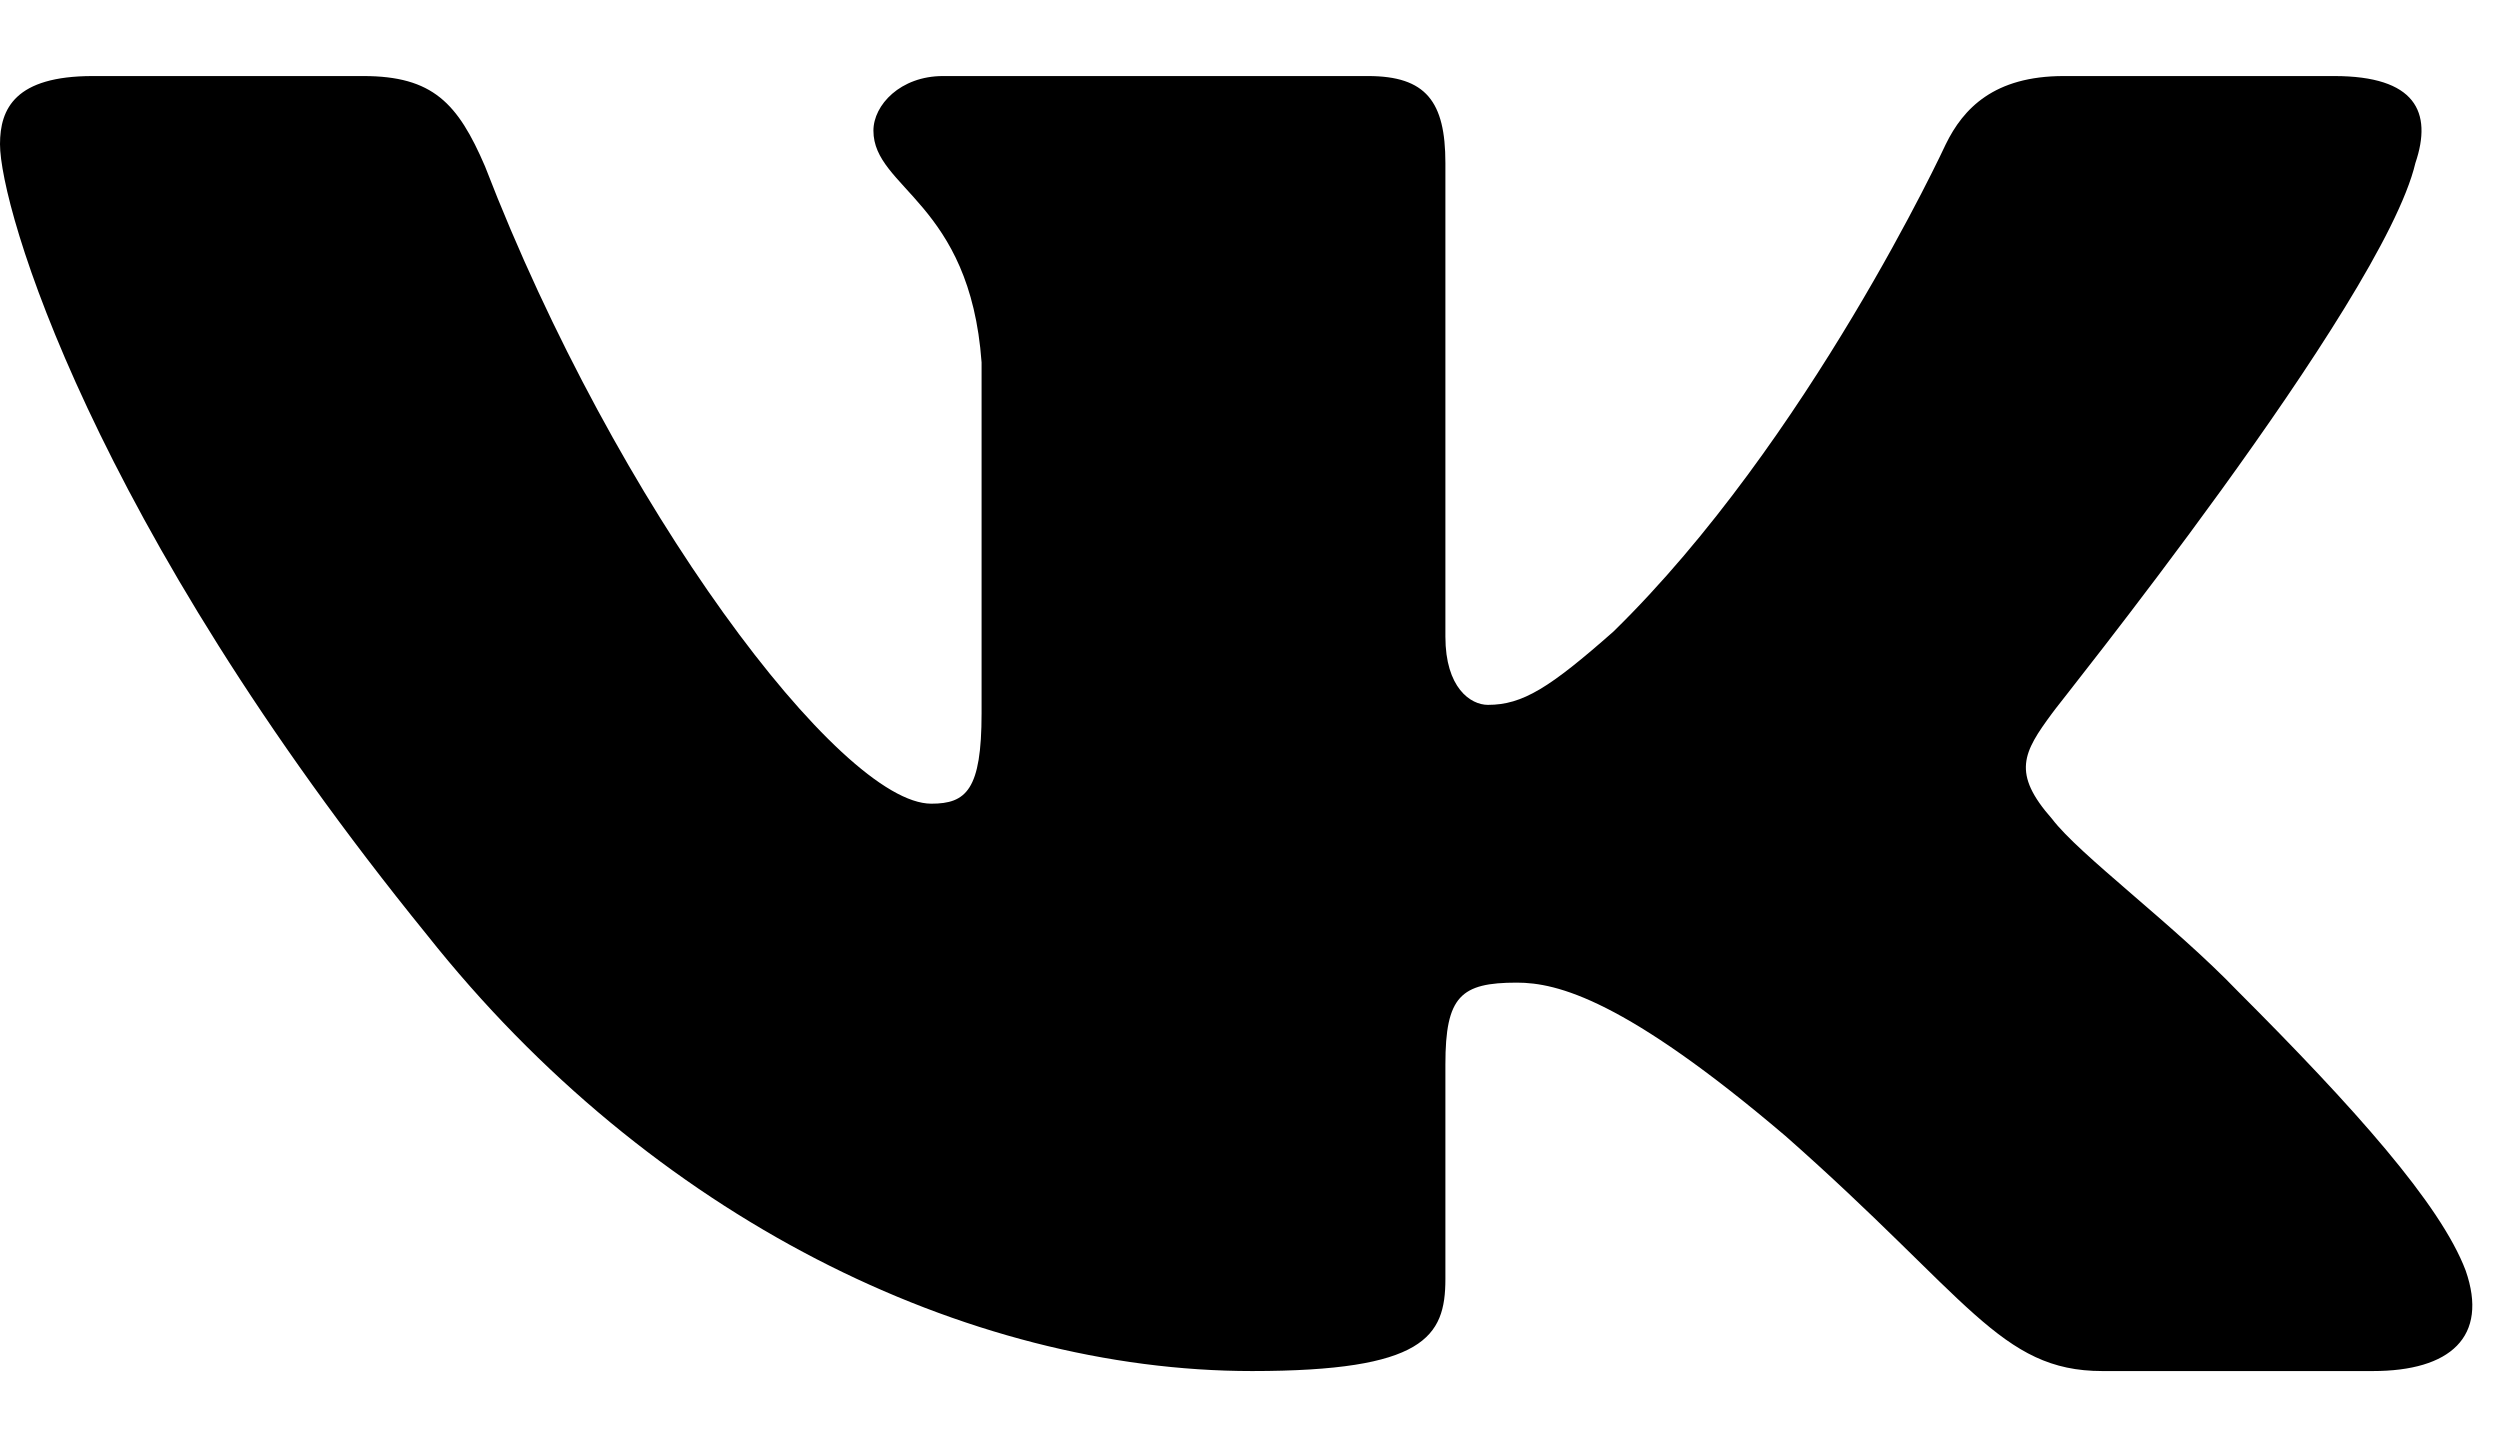 <svg width="19" height="11" viewBox="0 0 19 11" fill="none" xmlns="http://www.w3.org/2000/svg">
    <path fill-rule="evenodd" clip-rule="evenodd" d="M18.357 1.239C18.489 0.85 18.357 0.578 17.74 0.578H15.684C15.155 0.578 14.921 0.824 14.788 1.096C14.788 1.096 13.746 3.349 12.262 4.8C11.778 5.227 11.572 5.357 11.308 5.357C11.176 5.357 10.985 5.227 10.985 4.839V1.239C10.985 0.772 10.838 0.578 10.397 0.578H7.167C6.843 0.578 6.638 0.798 6.638 0.993C6.638 1.433 7.372 1.536 7.46 2.754V5.421C7.46 6.004 7.343 6.108 7.078 6.108C6.388 6.108 4.685 3.855 3.686 1.264C3.48 0.785 3.29 0.578 2.761 0.578H0.705C0.117 0.578 0 0.824 0 1.096C0 1.575 0.69 3.958 3.245 7.105C4.949 9.255 7.343 10.42 9.516 10.42C10.823 10.42 10.985 10.161 10.985 9.721V8.089C10.985 7.571 11.102 7.468 11.528 7.468C11.836 7.468 12.351 7.597 13.569 8.633C14.964 9.863 15.2 10.42 15.978 10.42H18.034C18.621 10.42 18.915 10.161 18.739 9.656C18.548 9.151 17.887 8.413 17.006 7.532C16.521 7.027 15.802 6.496 15.596 6.224C15.288 5.875 15.376 5.719 15.596 5.421C15.596 5.409 18.107 2.3 18.357 1.239Z" fill="currentColor" />
</svg>